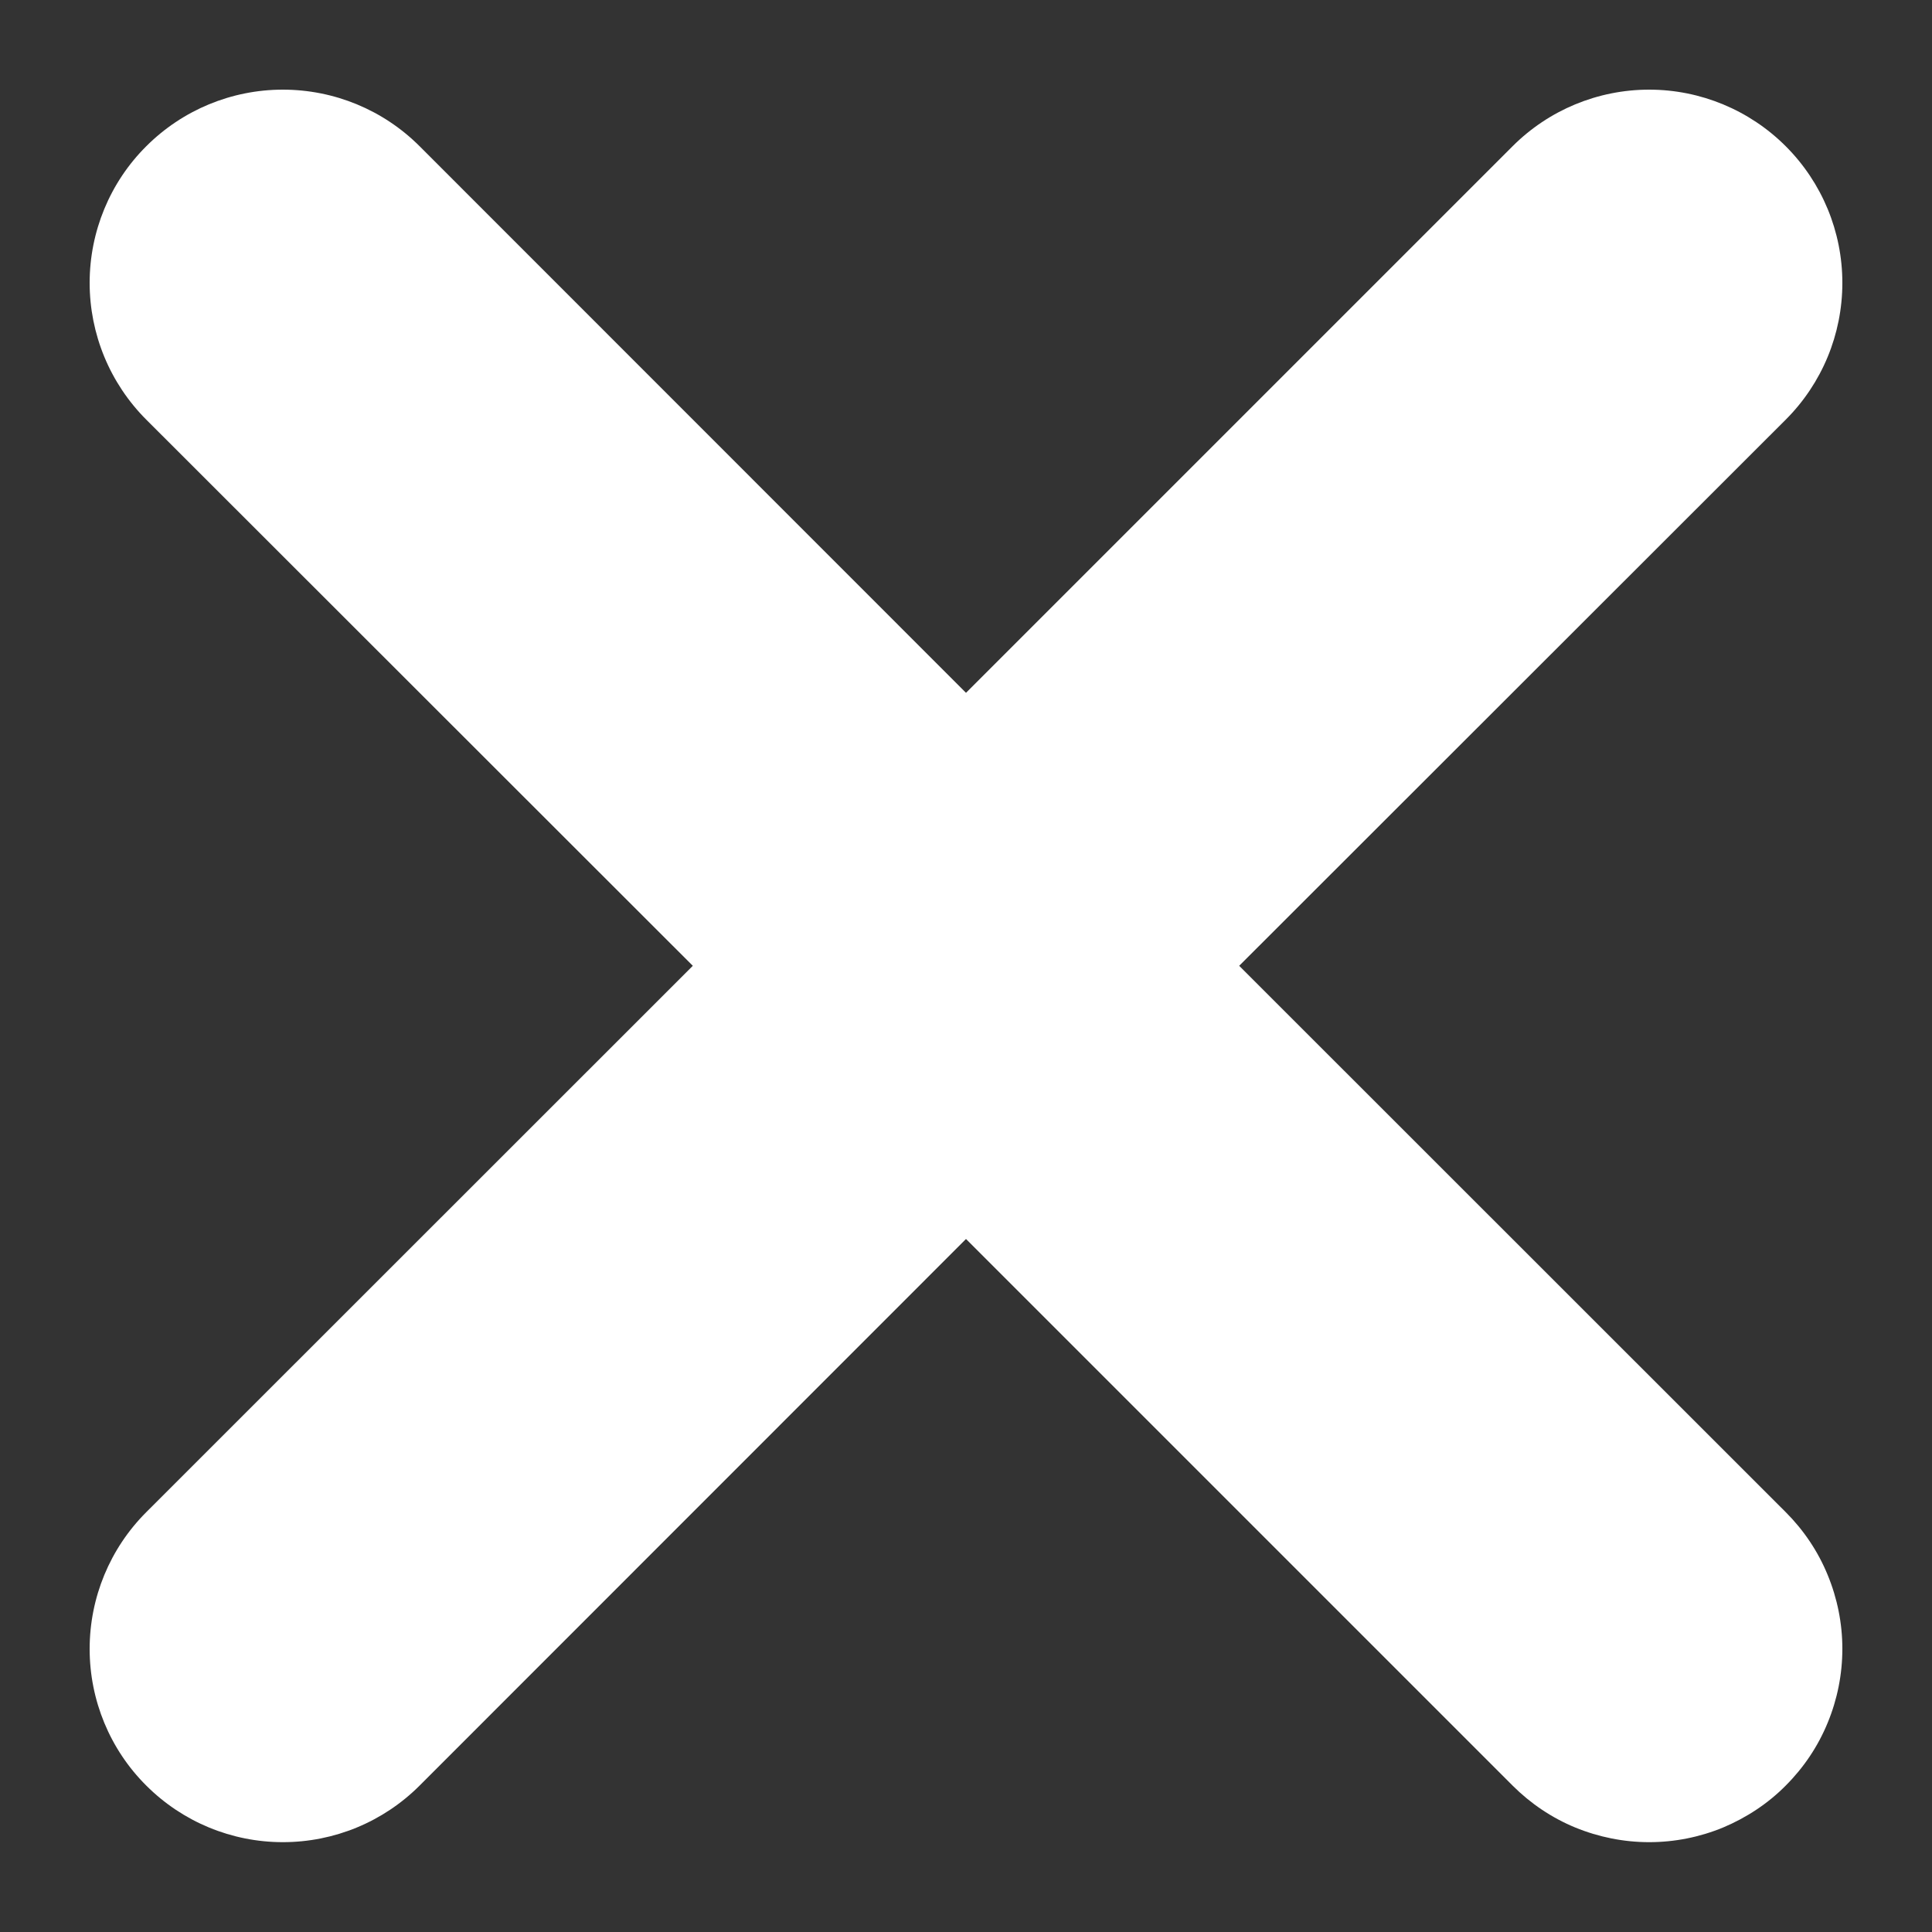 <svg width="10" height="10" viewBox="0 0 10 10" fill="none" xmlns="http://www.w3.org/2000/svg">
<rect x="0" y="0" width="10" height="10" fill="#333333" stroke="none"/>
<path fill-rule="evenodd" clip-rule="evenodd" d="M2.172 0.757C1.984 0.569 1.73 0.464 1.464 0.464C1.199 0.464 0.945 0.569 0.757 0.757C0.569 0.944 0.464 1.199 0.464 1.464C0.464 1.596 0.49 1.726 0.54 1.847C0.59 1.968 0.664 2.079 0.757 2.172L3.586 4.999L0.757 7.827C0.569 8.015 0.464 8.269 0.464 8.535C0.464 8.8 0.569 9.055 0.757 9.242C0.945 9.43 1.199 9.535 1.464 9.535C1.73 9.535 1.984 9.43 2.172 9.242L5 6.413L7.829 9.242C7.922 9.335 8.032 9.409 8.153 9.459C8.275 9.509 8.405 9.535 8.536 9.535C8.668 9.535 8.798 9.509 8.919 9.459C9.04 9.408 9.151 9.335 9.243 9.242C9.336 9.149 9.41 9.039 9.46 8.917C9.51 8.796 9.536 8.666 9.536 8.534C9.536 8.403 9.51 8.273 9.46 8.152C9.41 8.03 9.336 7.92 9.243 7.827L6.414 4.999L9.243 2.172C9.431 1.984 9.536 1.73 9.536 1.464C9.536 1.199 9.431 0.945 9.243 0.757C9.056 0.57 8.802 0.464 8.536 0.464C8.271 0.464 8.017 0.569 7.829 0.757L5 3.586L2.172 0.757Z" fill="white"/>
</svg>
